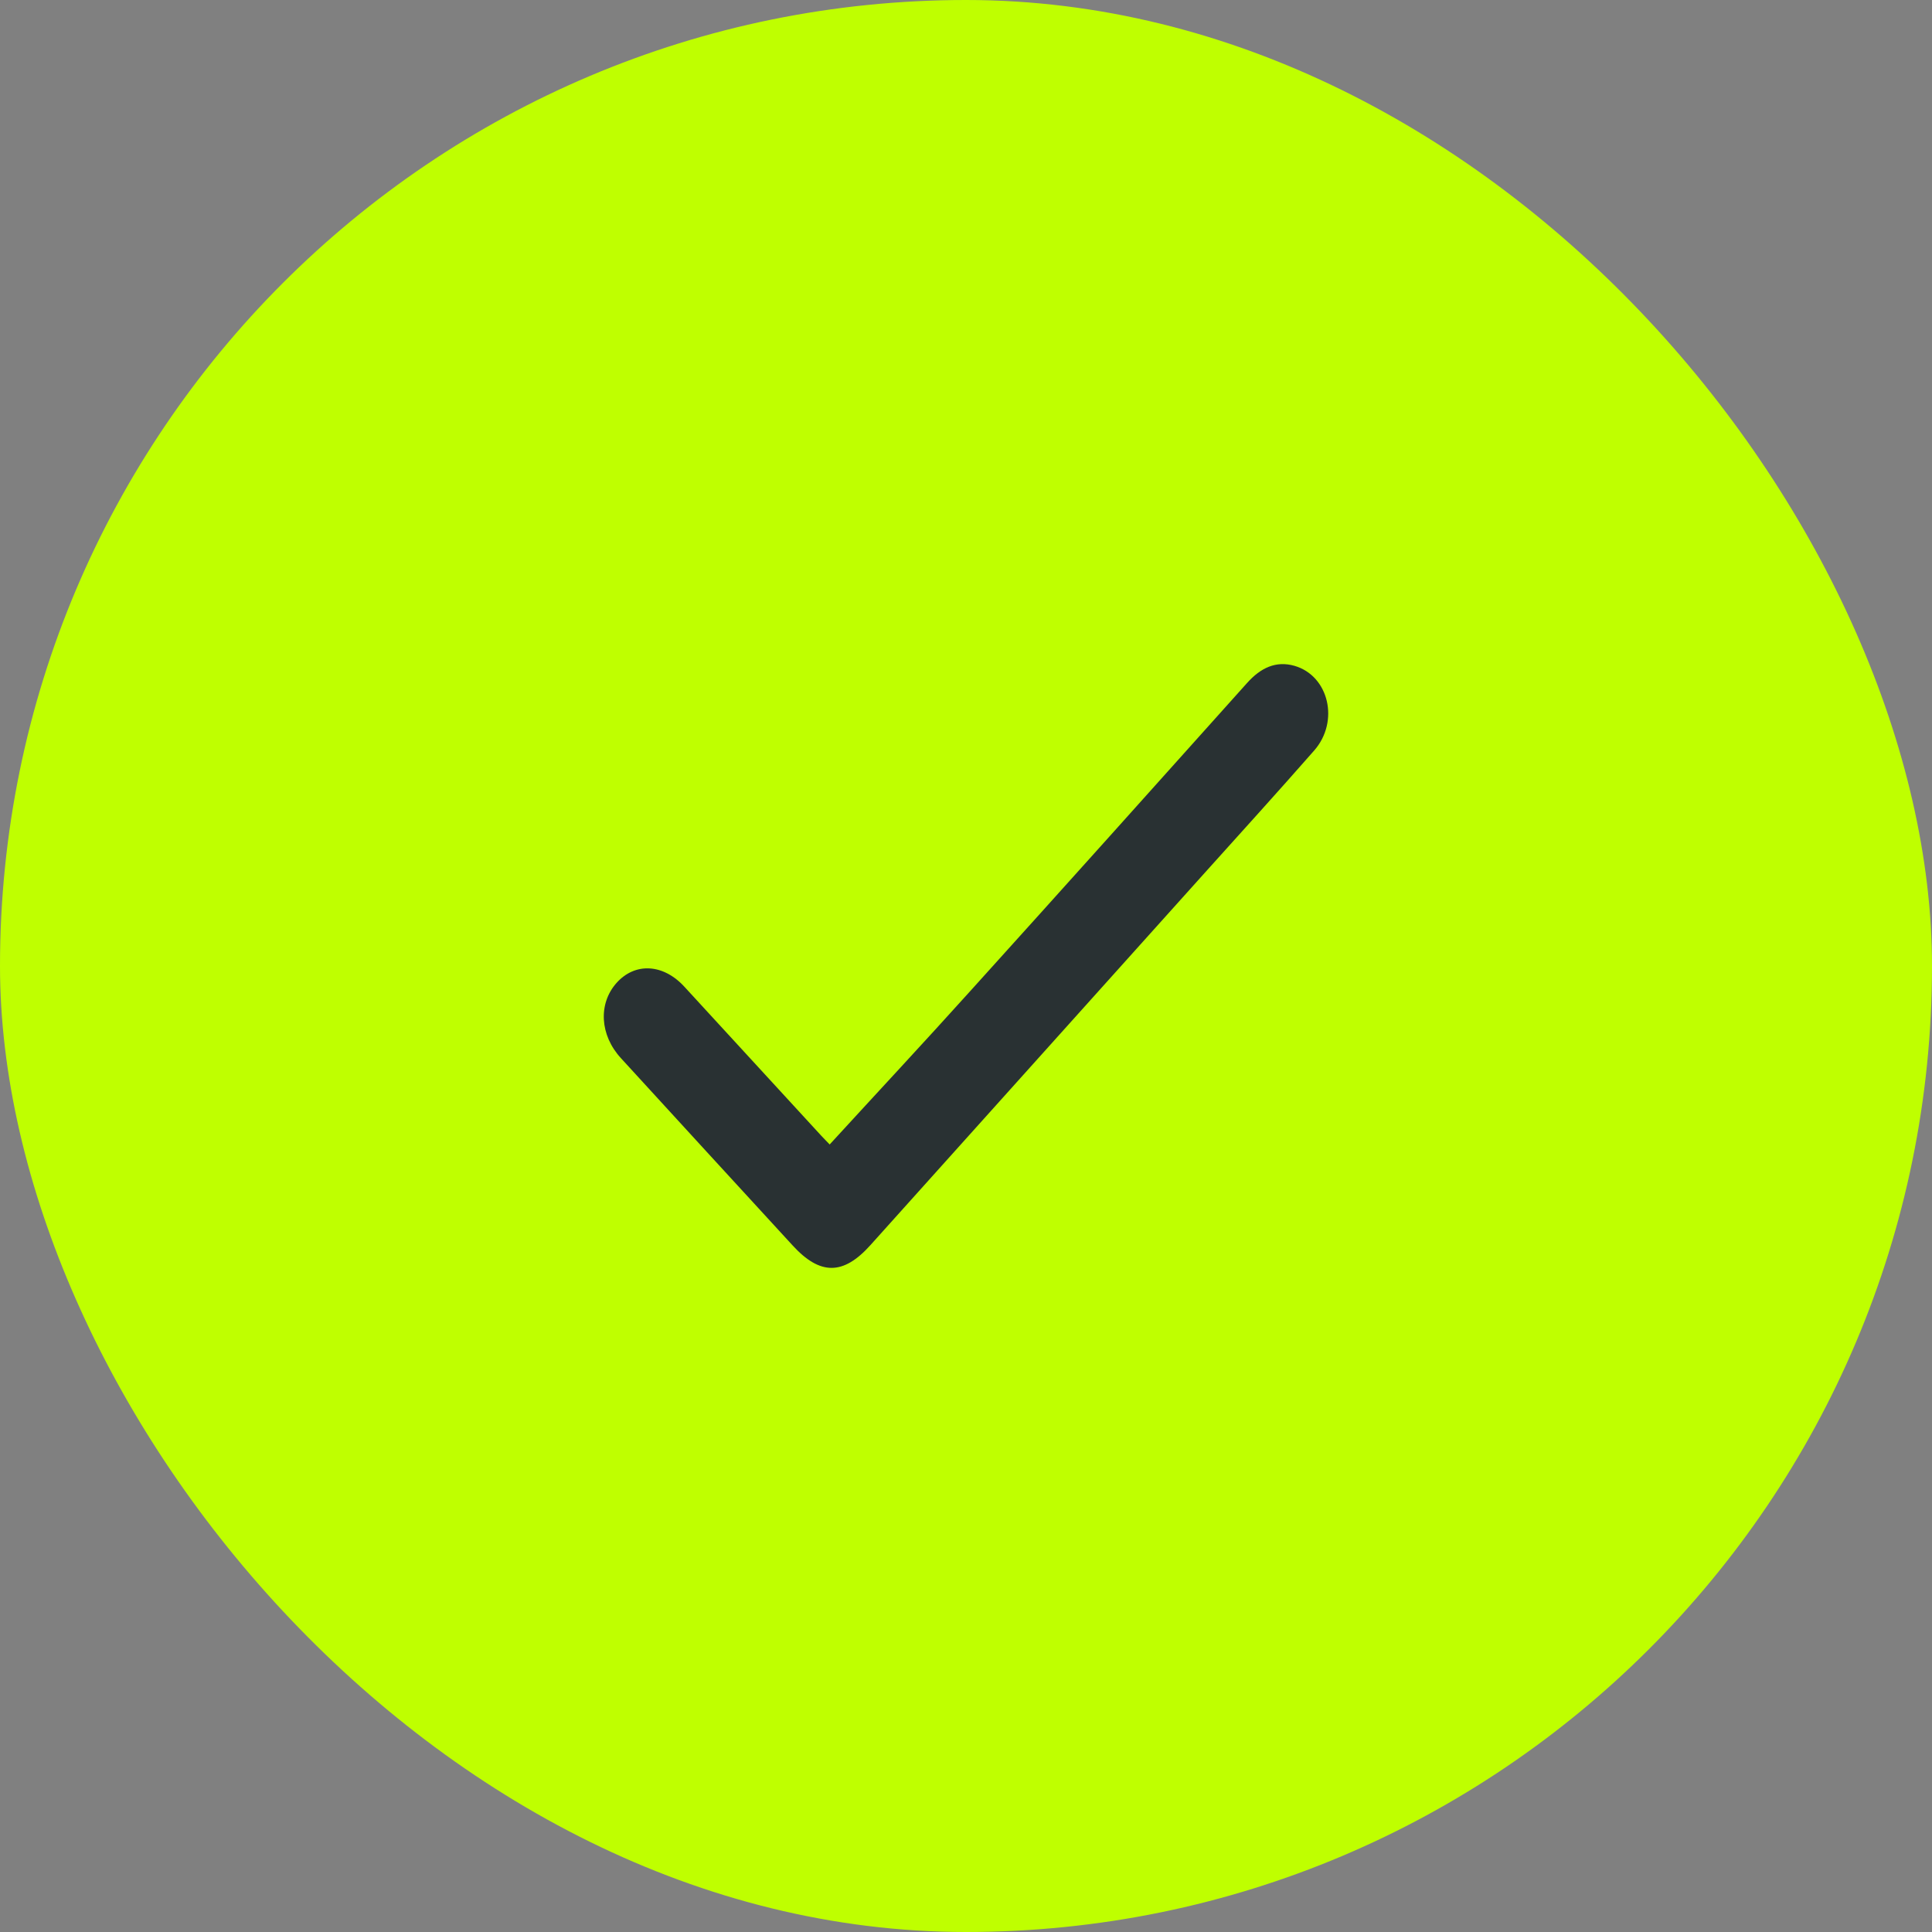 <svg width="16" height="16" viewBox="0 0 16 16" fill="none" xmlns="http://www.w3.org/2000/svg">
<rect x="0" y="0" width="16" height="16" fill="#808080" stroke="none"/>
<rect width="16" height="16" rx="8" fill="#BFFF00"/>
<path d="M6.871 9.478C7.265 9.048 7.653 8.632 8.034 8.209C8.801 7.36 9.565 6.508 10.328 5.656C10.439 5.532 10.565 5.47 10.72 5.514C11.005 5.596 11.095 5.975 10.883 6.216C10.583 6.558 10.278 6.894 9.974 7.232C9.053 8.258 8.131 9.285 7.209 10.311C6.984 10.562 6.792 10.563 6.564 10.314C6.089 9.797 5.615 9.28 5.142 8.763C4.967 8.572 4.953 8.312 5.106 8.14C5.26 7.968 5.494 7.981 5.669 8.173C6.046 8.583 6.423 8.993 6.799 9.403C6.824 9.43 6.85 9.456 6.871 9.478Z" fill="#293133"/>
</svg>
